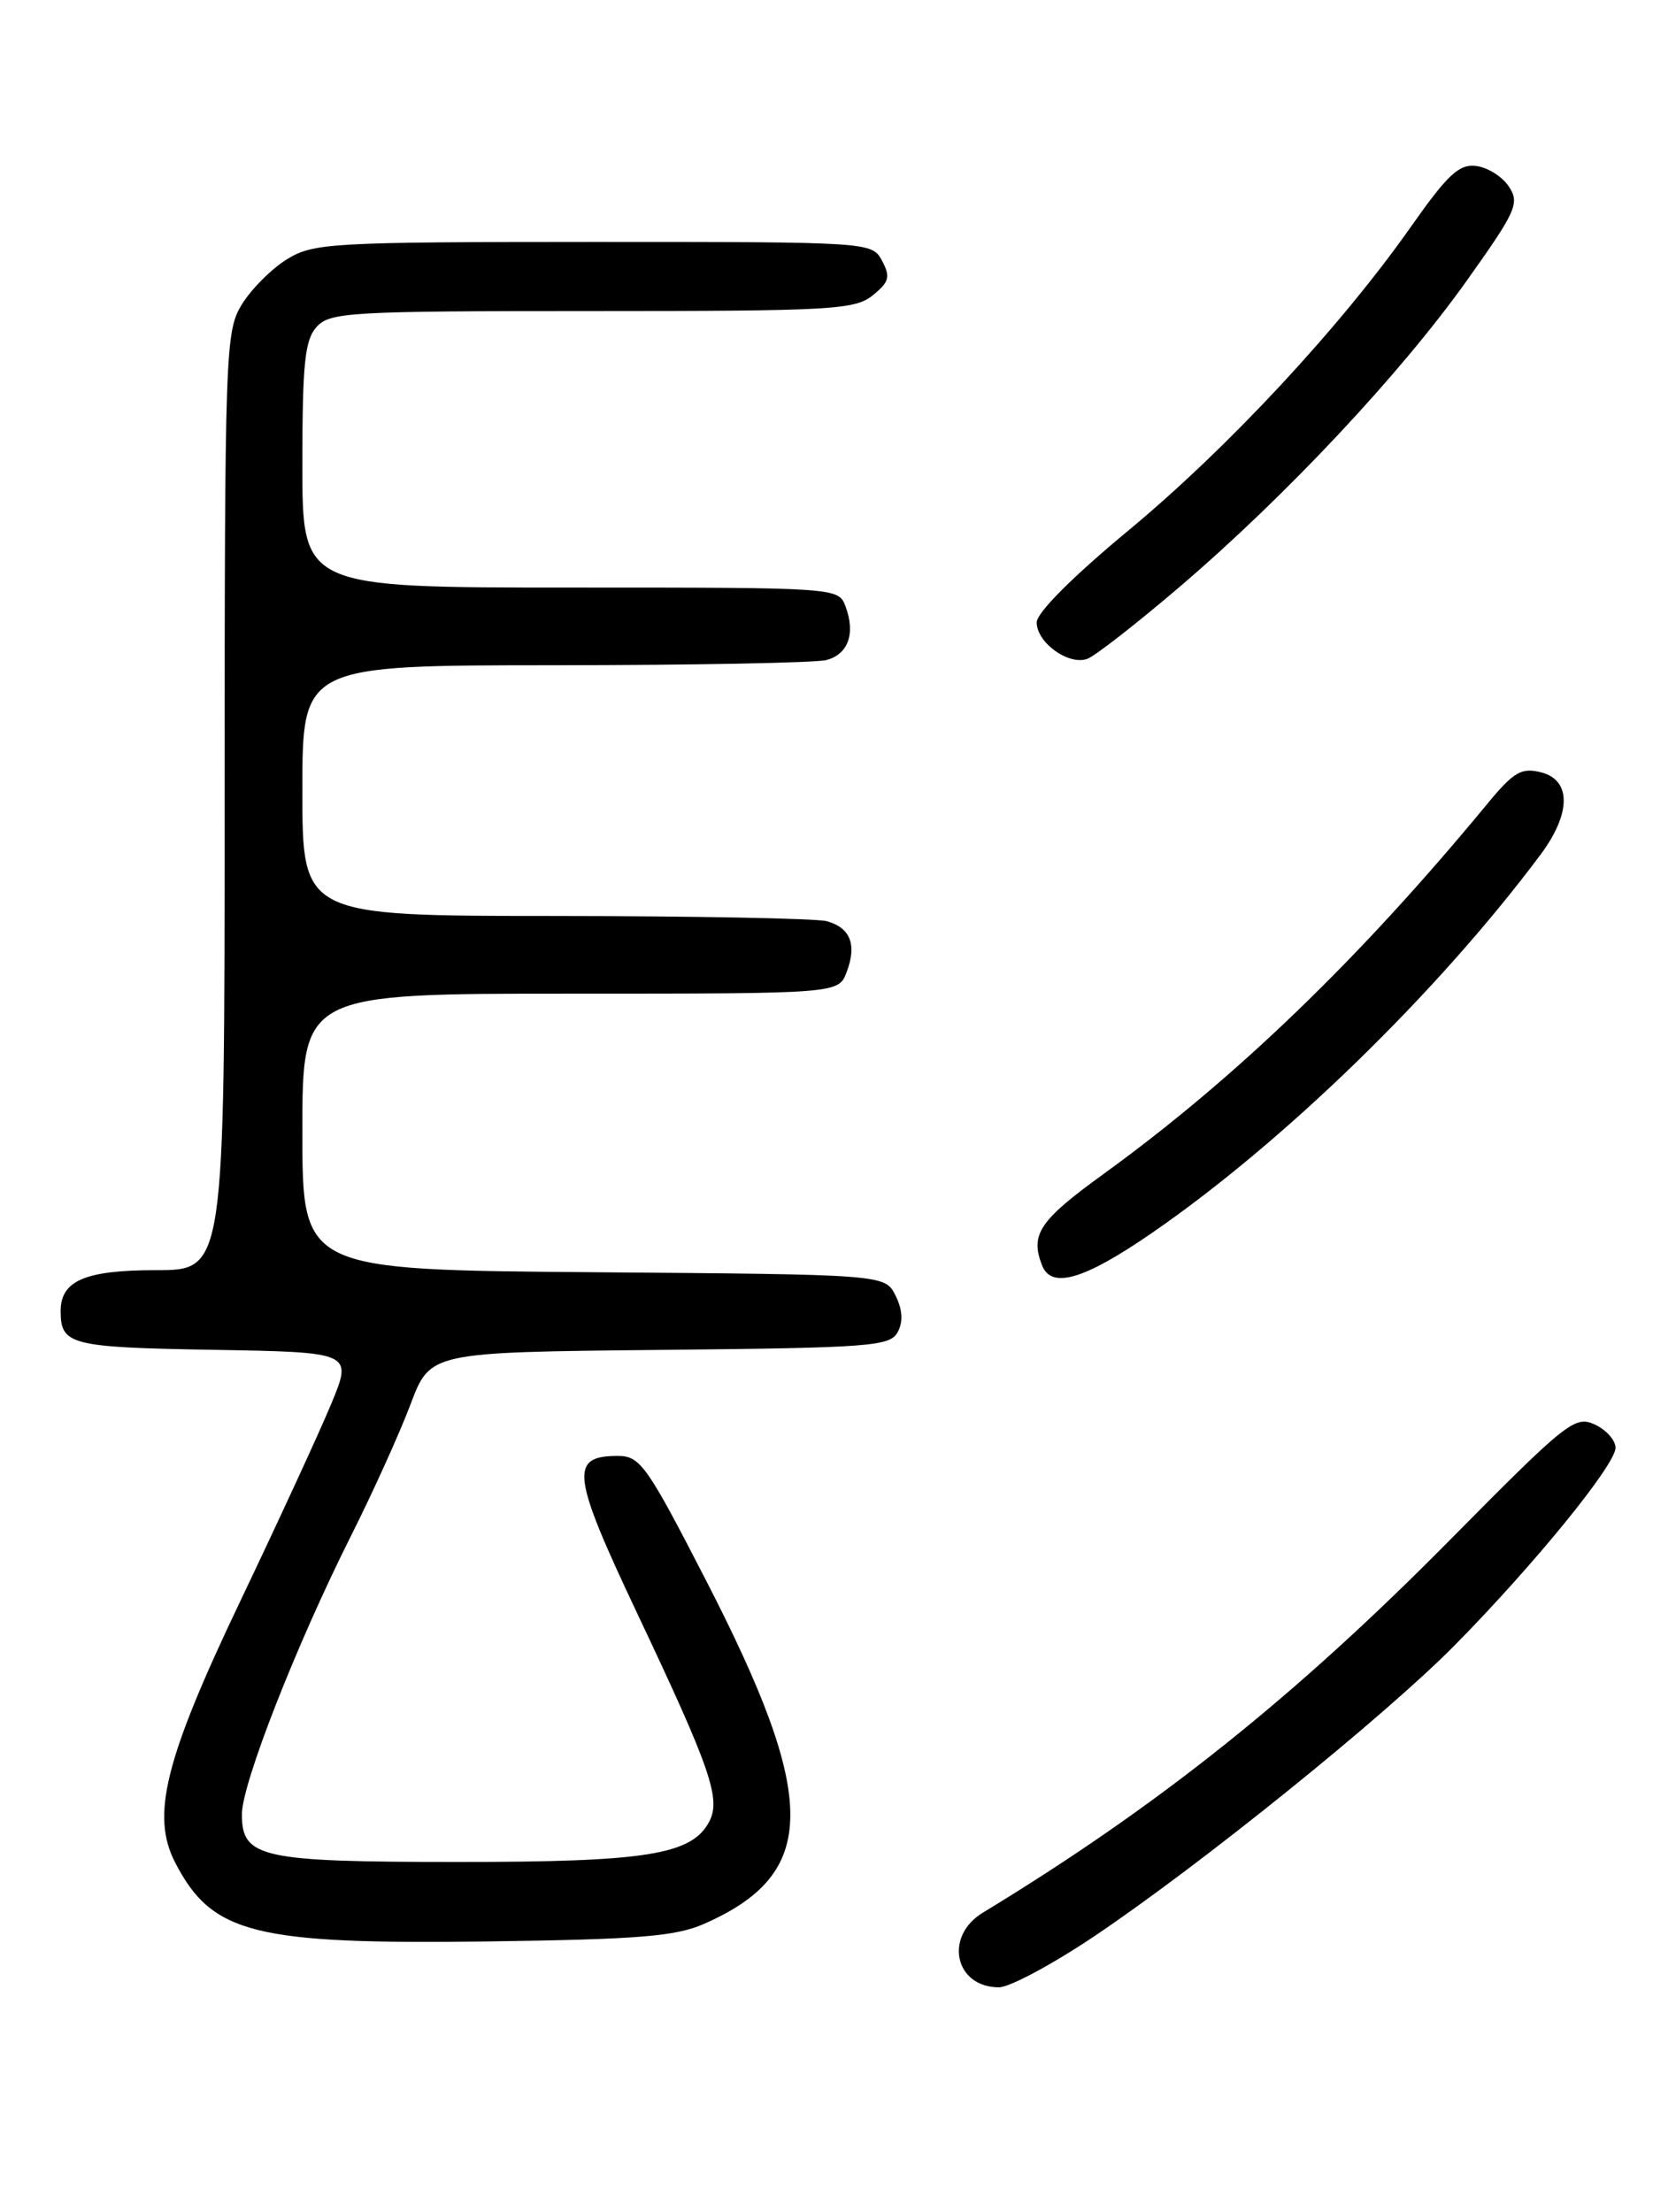 <?xml version="1.0" encoding="UTF-8" standalone="no"?>
<!DOCTYPE svg PUBLIC "-//W3C//DTD SVG 1.1//EN" "http://www.w3.org/Graphics/SVG/1.1/DTD/svg11.dtd" >
<svg xmlns="http://www.w3.org/2000/svg" xmlns:xlink="http://www.w3.org/1999/xlink" version="1.1" viewBox="0 0 194 256">
 <g >
 <path fill="currentColor"
d=" M 126.68 224.08 C 139.01 215.79 160.20 198.69 168.36 190.44 C 177.52 181.16 187.00 169.53 187.00 167.56 C 187.00 166.68 185.91 165.46 184.57 164.85 C 182.29 163.81 181.28 164.62 167.82 178.24 C 149.84 196.43 134.00 209.07 113.75 221.37 C 109.24 224.12 110.53 230.00 115.63 230.00 C 116.86 230.00 121.84 227.33 126.68 224.08 Z  M 81.49 222.66 C 94.75 216.83 94.80 208.29 81.70 182.86 C 74.86 169.57 74.10 168.50 71.51 168.50 C 65.90 168.50 66.17 170.66 73.71 186.62 C 82.31 204.79 83.49 208.22 82.07 210.87 C 80.04 214.66 74.75 215.50 53.00 215.49 C 30.17 215.49 28.00 215.01 28.00 209.98 C 28.00 206.42 34.30 190.35 40.64 177.73 C 43.19 172.65 46.29 165.80 47.53 162.50 C 49.79 156.50 49.79 156.50 76.37 156.23 C 100.77 155.99 103.03 155.82 103.91 154.17 C 104.56 152.96 104.47 151.58 103.66 149.94 C 102.44 147.50 102.44 147.50 68.72 147.24 C 35.00 146.97 35.00 146.97 35.00 130.99 C 35.00 115.00 35.00 115.00 66.02 115.00 C 97.05 115.00 97.05 115.00 98.00 112.51 C 99.21 109.32 98.43 107.35 95.68 106.61 C 94.48 106.29 80.34 106.02 64.25 106.01 C 35.00 106.00 35.00 106.00 35.00 91.50 C 35.00 77.00 35.00 77.00 64.25 76.99 C 80.34 76.98 94.47 76.71 95.66 76.39 C 98.18 75.72 99.04 73.33 97.88 70.21 C 97.06 68.00 97.06 68.00 66.03 68.00 C 35.00 68.00 35.00 68.00 35.00 53.83 C 35.00 42.05 35.28 39.35 36.65 37.83 C 38.19 36.13 40.52 36.00 68.54 36.00 C 96.27 36.00 98.96 35.85 101.02 34.18 C 102.93 32.64 103.09 32.04 102.10 30.18 C 100.93 28.01 100.81 28.00 68.71 28.00 C 38.33 28.01 36.31 28.12 33.24 29.99 C 31.45 31.09 29.09 33.45 27.99 35.24 C 26.08 38.39 26.01 40.38 26.00 92.75 C 26.00 147.00 26.00 147.00 18.07 147.00 C 9.79 147.00 6.98 148.23 7.02 151.82 C 7.05 155.65 8.21 155.94 24.70 156.22 C 40.82 156.50 40.82 156.50 38.33 162.50 C 36.96 165.80 32.24 176.03 27.85 185.23 C 19.08 203.60 17.45 210.11 20.28 215.57 C 24.54 223.82 29.42 225.04 56.50 224.69 C 73.90 224.45 78.18 224.11 81.49 222.66 Z  M 133.26 142.75 C 148.61 132.18 166.43 114.84 178.32 98.91 C 181.88 94.13 181.90 90.26 178.36 89.38 C 176.10 88.81 175.20 89.34 172.11 93.09 C 157.37 110.96 143.02 124.80 127.75 135.86 C 120.31 141.25 119.23 142.84 120.61 146.42 C 121.68 149.22 125.45 148.12 133.26 142.75 Z  M 136.66 67.82 C 148.91 57.34 162.15 43.21 169.79 32.47 C 175.52 24.42 175.92 23.52 174.66 21.60 C 173.90 20.44 172.19 19.37 170.87 19.21 C 168.89 18.96 167.57 20.20 163.34 26.21 C 155.18 37.82 142.20 51.78 130.67 61.35 C 124.15 66.75 120.00 70.91 120.00 72.04 C 120.00 74.38 123.71 77.04 125.86 76.25 C 126.76 75.92 131.62 72.13 136.66 67.82 Z "/>
</g>
</svg>